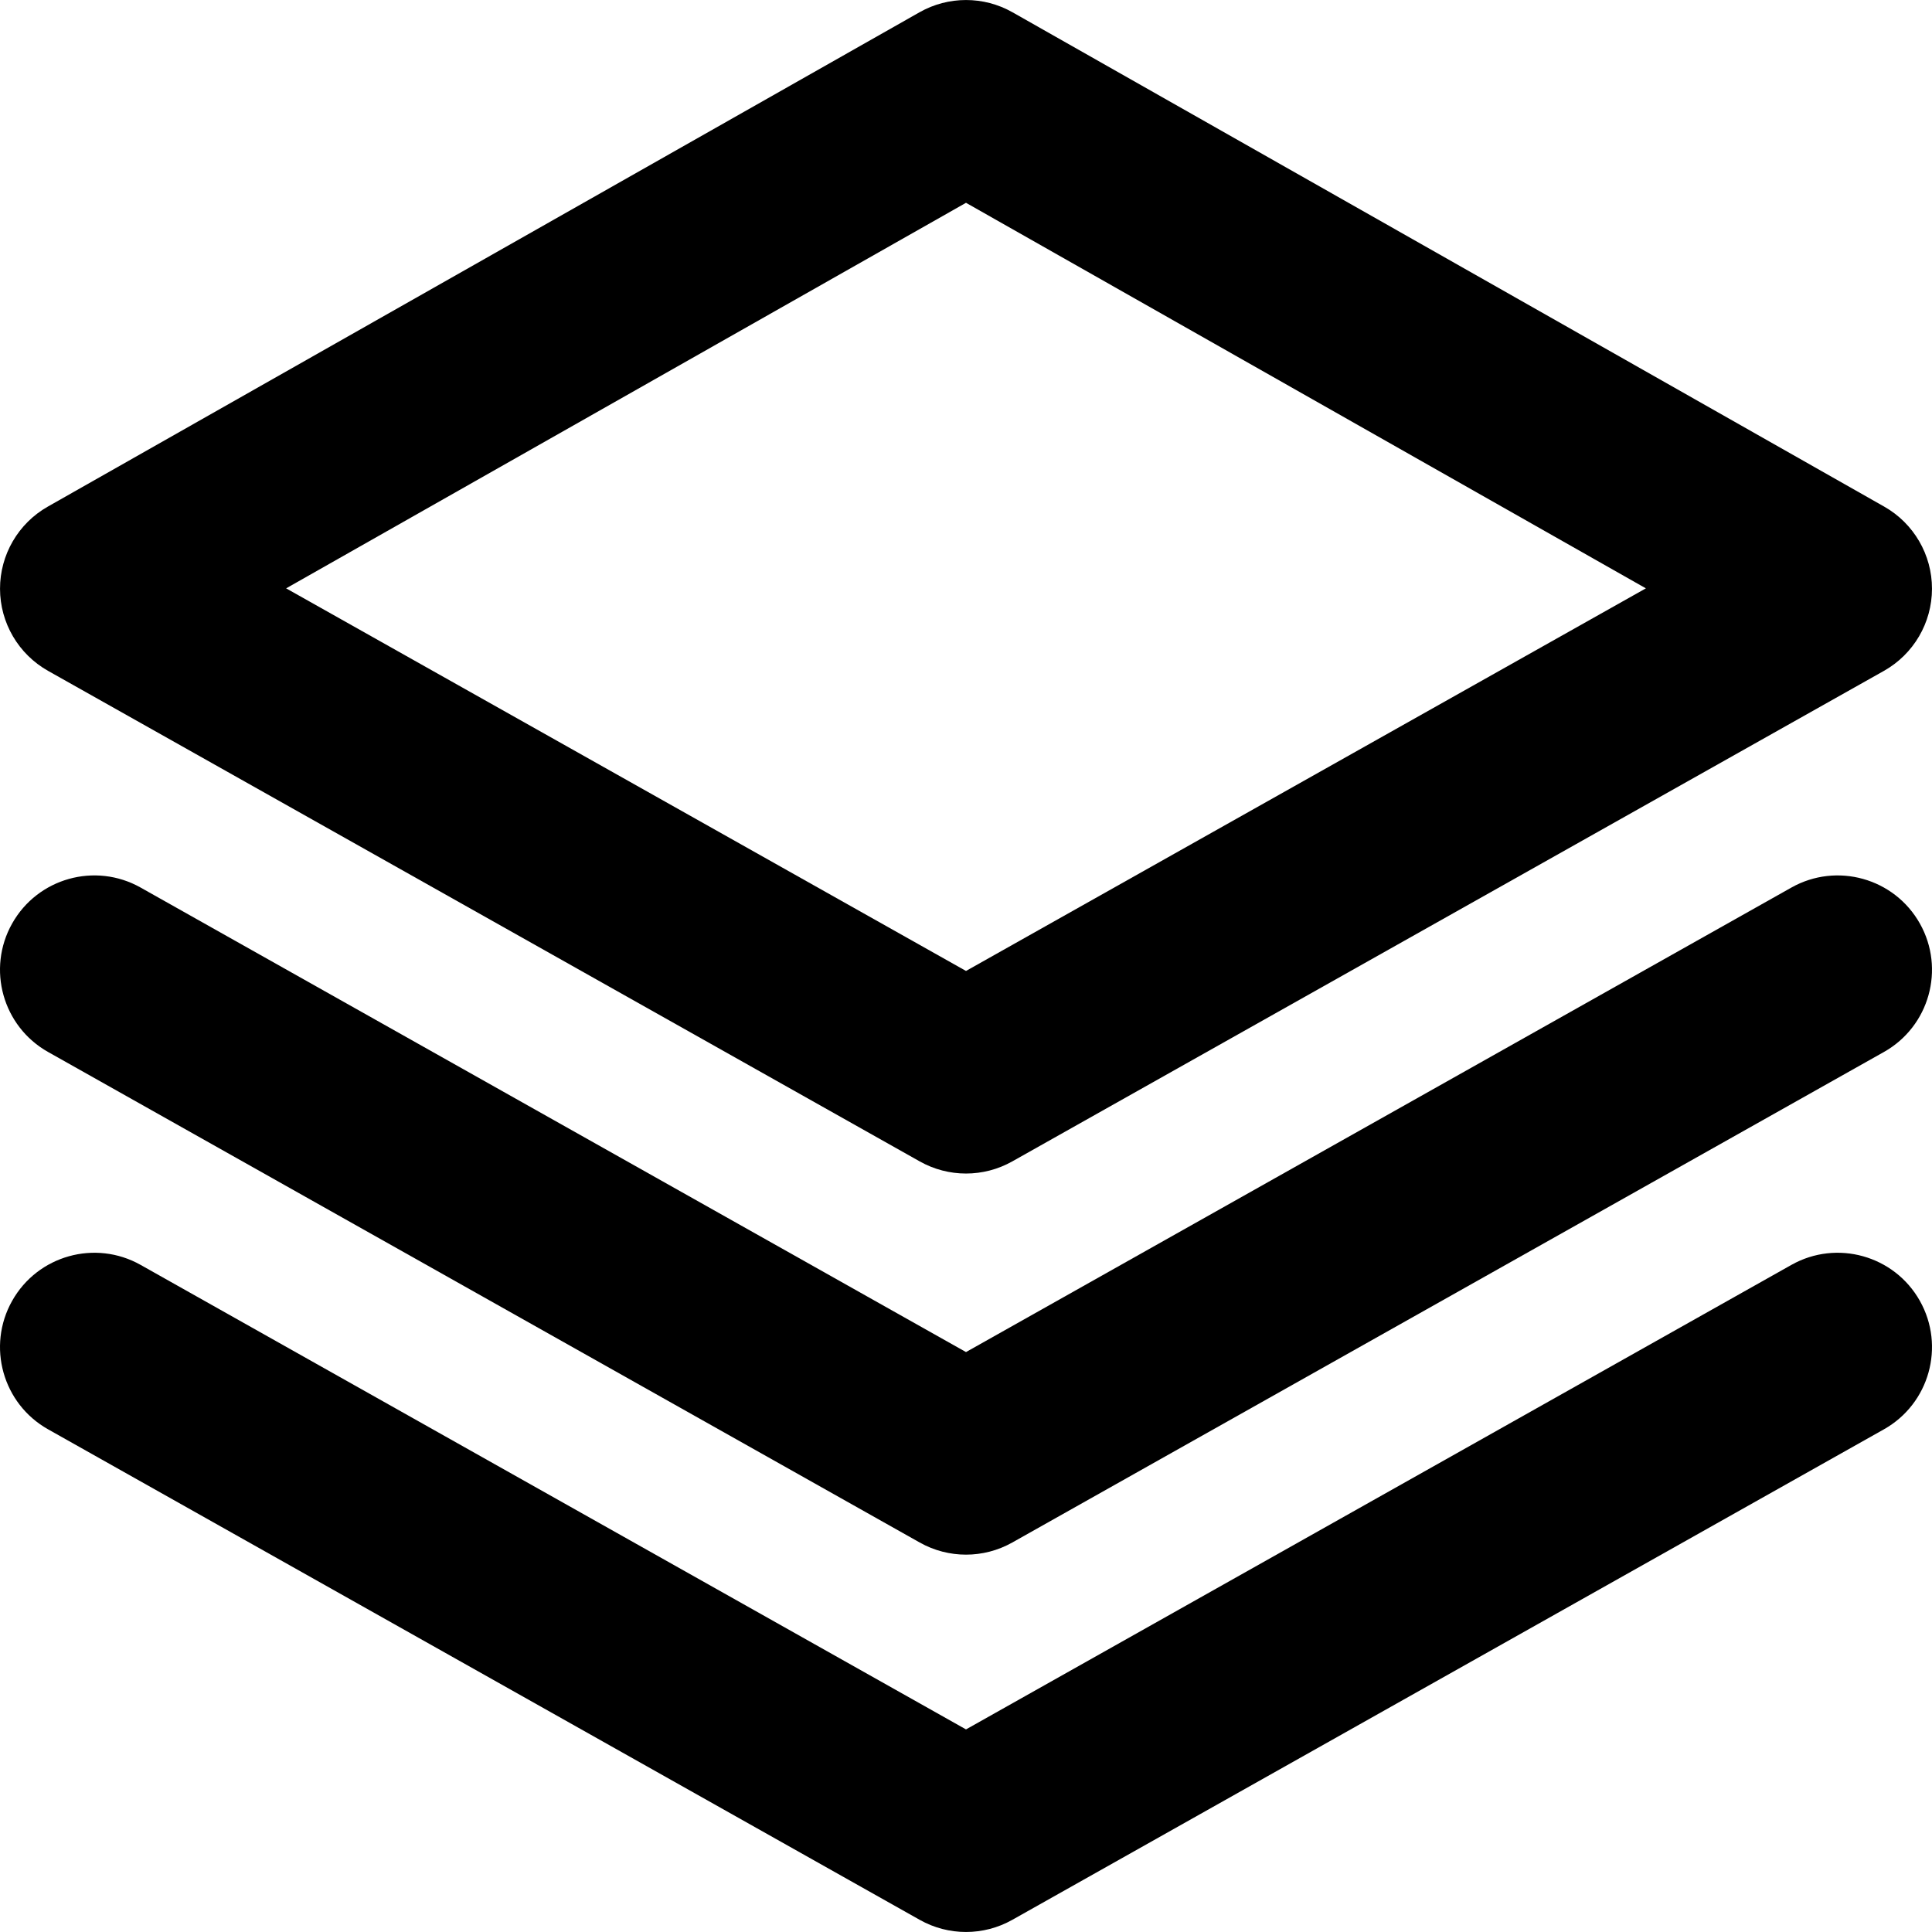 <?xml version="1.0" encoding="iso-8859-1"?>
<!-- Generator: Adobe Illustrator 19.0.0, SVG Export Plug-In . SVG Version: 6.00 Build 0)  -->
<svg version="1.1" id="Layer_1" xmlns="http://www.w3.org/2000/svg" xmlns:xlink="http://www.w3.org/1999/xlink" x="0px" y="0px"
	 viewBox="0 0 512.009 512.009" style="enable-background:new 0 0 512.009 512.009;" xml:space="preserve">
<g>
	<g>
		<path d="M256.005,311.004c-4.228,0-8.455-1.071-12.261-3.213l-231-130c-7.856-4.422-12.725-12.73-12.739-21.746
			s4.825-17.34,12.668-21.787l231-131c7.648-4.338,17.016-4.338,24.664,0l231,131c7.843,4.447,12.683,12.771,12.668,21.787
			s-4.883,17.324-12.739,21.746l-231,130C264.46,309.933,260.232,311.004,256.005,311.004z M75.831,155.921l180.174,101.396
			l180.174-101.396L256.005,53.745L75.831,155.921z"/>
	</g>
	<g>
		<path d="M256.005,412.004c-4.228,0-8.455-1.071-12.261-3.213l-231-130c-12.033-6.771-16.298-22.016-9.526-34.048
			c6.772-12.035,22.016-16.298,34.048-9.526l218.739,123.101l218.739-123.101c12.031-6.771,27.275-2.506,34.048,9.526
			c6.771,12.032,2.507,27.276-9.526,34.048l-231,130C264.46,410.933,260.232,412.004,256.005,412.004z"/>
	</g>
	<g>
		<path d="M256.005,512.004c-4.228,0-8.455-1.071-12.261-3.213l-231-130c-12.033-6.771-16.298-22.016-9.526-34.048
			c6.772-12.035,22.016-16.298,34.048-9.526l218.739,123.101l218.739-123.101c12.031-6.772,27.275-2.507,34.048,9.526
			c6.771,12.032,2.507,27.276-9.526,34.048l-231,130C264.46,510.933,260.232,512.004,256.005,512.004z"/>
	</g>
</g>
<g>
</g>
<g>
</g>
<g>
</g>
<g>
</g>
<g>
</g>
<g>
</g>
<g>
</g>
<g>
</g>
<g>
</g>
<g>
</g>
<g>
</g>
<g>
</g>
<g>
</g>
<g>
</g>
<g>
</g>
</svg>
